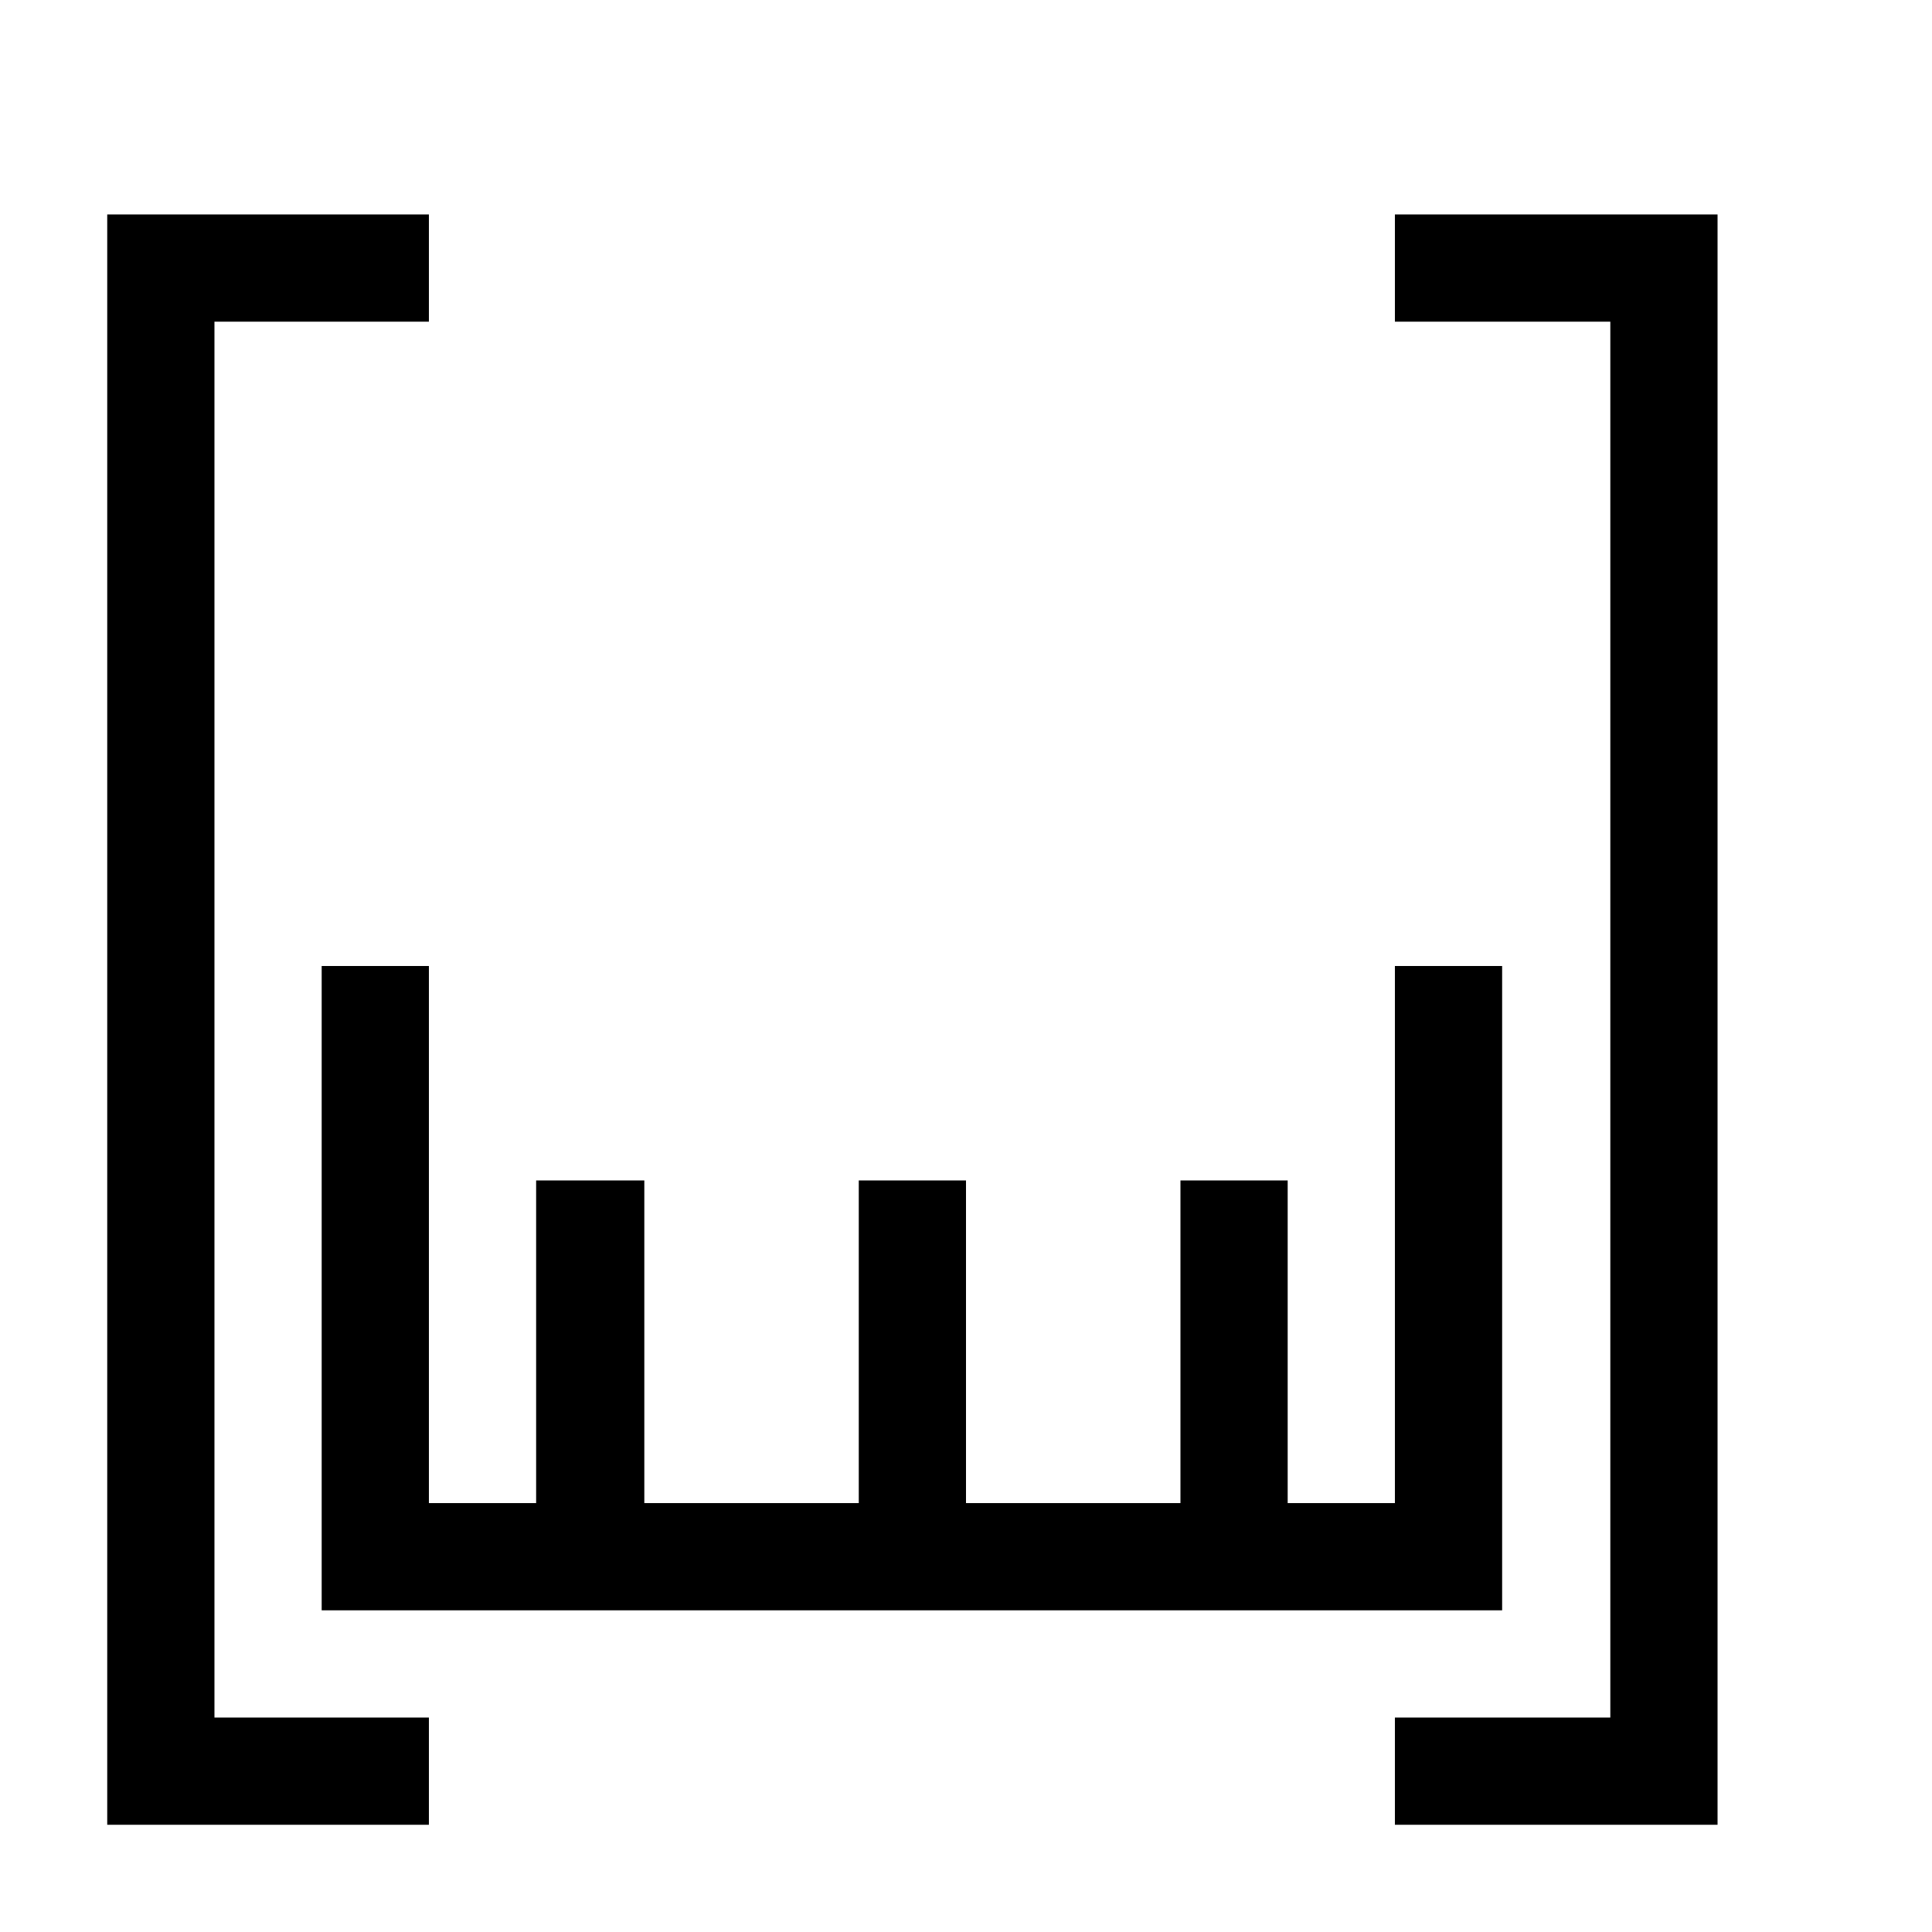 <?xml version="1.0" encoding="utf-8"?>
<!-- Generator: Adobe Illustrator 18.1.1, SVG Export Plug-In . SVG Version: 6.00 Build 0)  -->
<!DOCTYPE svg PUBLIC "-//W3C//DTD SVG 1.1//EN" "http://www.w3.org/Graphics/SVG/1.1/DTD/svg11.dtd">
<svg version="1.1" id="Layer_1" xmlns="http://www.w3.org/2000/svg" xmlns:xlink="http://www.w3.org/1999/xlink" x="0px" y="0px"
	 viewBox="0 0 200 200" enable-background="new 0 0 200 200" xml:space="preserve">
<g>
	<polygon fill-rule="evenodd" clip-rule="evenodd" points="22.2,33.3 44.4,33.3 44.4,22.2 22.2,22.2 11.1,22.2 11.1,33.3 
		11.1,177.8 11.1,188.9 22.2,188.9 44.4,188.9 44.4,177.8 22.2,177.8 	"/>
	<polygon fill-rule="evenodd" clip-rule="evenodd" points="166.7,22.2 144.4,22.2 144.4,33.3 166.7,33.3 166.7,177.8 144.4,177.8 
		144.4,188.9 166.7,188.9 177.8,188.9 177.8,177.8 177.8,33.3 177.8,22.2 	"/>
	<polygon fill-rule="evenodd" clip-rule="evenodd" points="155.5,166.7 155.5,155.6 155.5,100 144.4,100 144.4,155.6 133.3,155.6 
		133.3,122.2 122.2,122.2 122.2,155.6 100,155.6 100,122.2 88.9,122.2 88.9,155.6 66.7,155.6 66.7,122.2 55.5,122.2 55.5,155.6 
		44.4,155.6 44.4,100 33.3,100 33.3,155.6 33.3,166.7 44.4,166.7 55.5,166.7 66.7,166.7 88.9,166.7 100,166.7 122.2,166.7 
		133.3,166.7 144.4,166.7 	"/>
</g>
</svg>
